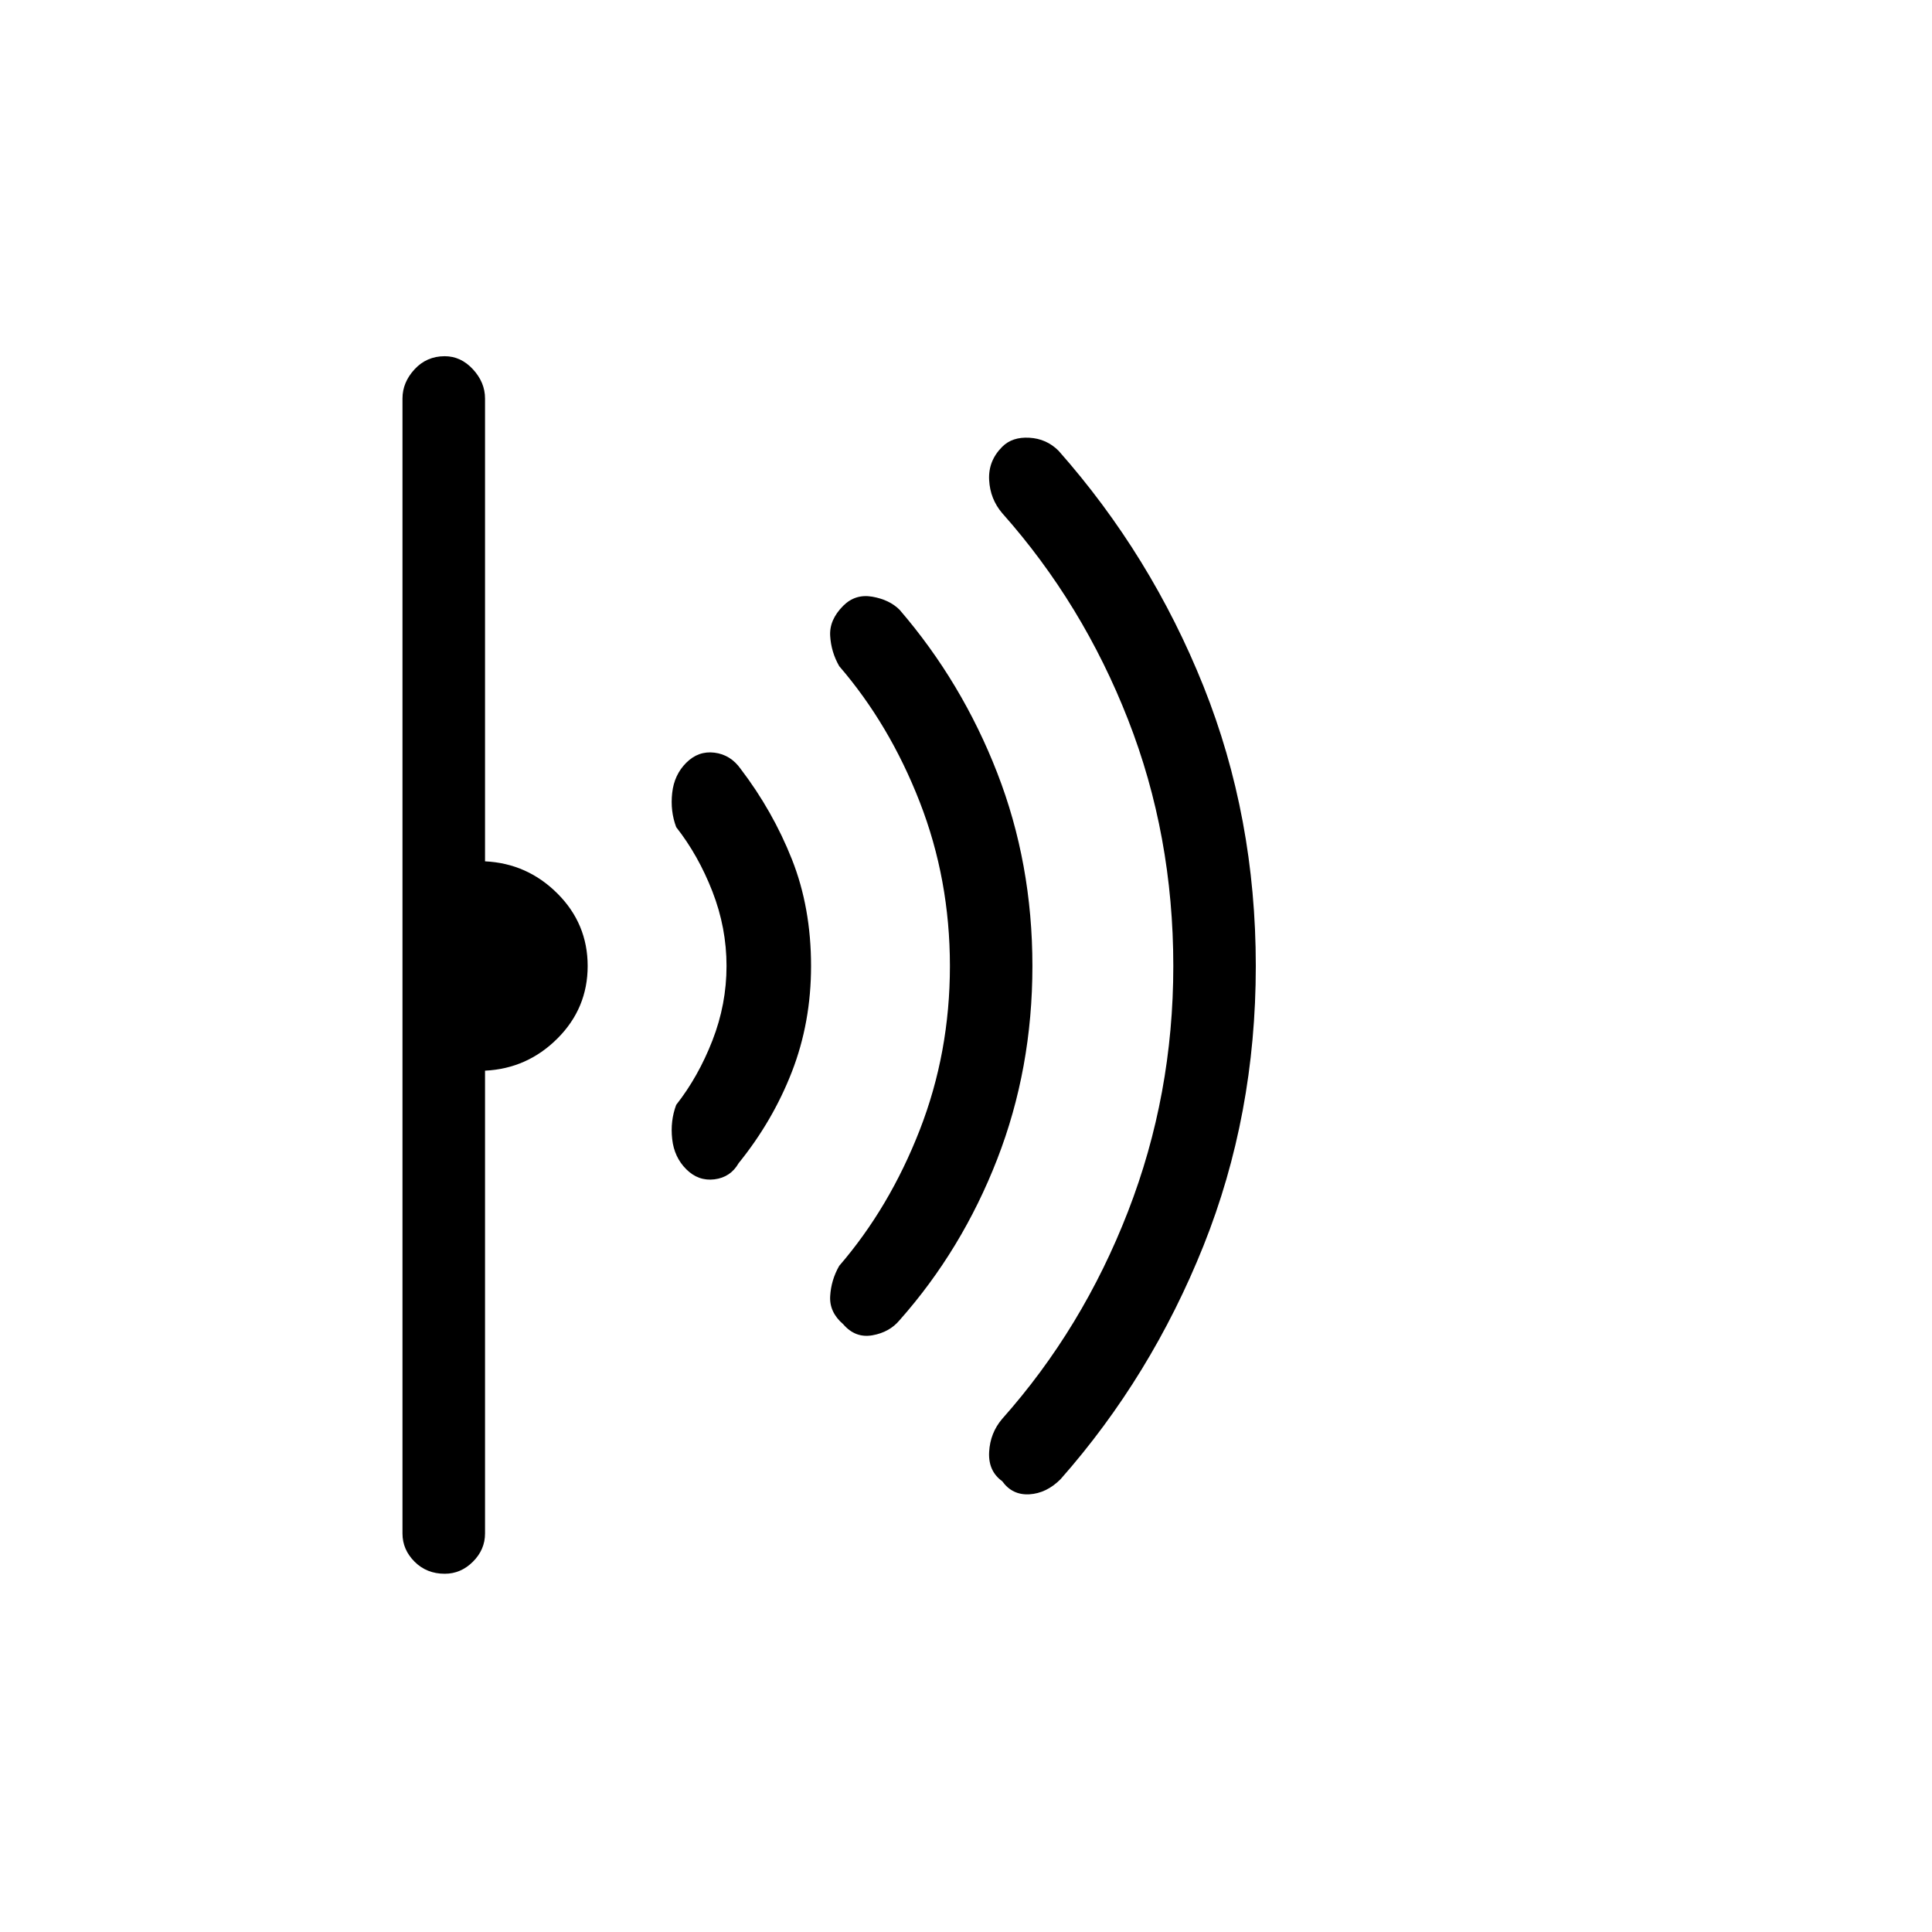 <svg xmlns="http://www.w3.org/2000/svg" height="40" width="40"><path d="M26 20q0 3.083-1.083 5.792-1.084 2.708-2.959 4.833-.291.292-.646.313-.354.02-.562-.271-.292-.209-.271-.605.021-.395.271-.687 1.667-1.875 2.604-4.292.938-2.416.938-5.083 0-2.708-.938-5.104-.937-2.396-2.604-4.271-.25-.292-.271-.687-.021-.396.271-.688.208-.208.562-.187.355.02.605.27 1.916 2.167 3 4.875Q26 16.917 26 20Zm-4.625 0q0 2.125-.729 4t-2.021 3.333q-.208.25-.563.313-.354.062-.604-.229-.291-.25-.27-.584.02-.333.187-.625 1.042-1.208 1.667-2.812.625-1.604.625-3.396 0-1.792-.625-3.396-.625-1.604-1.667-2.812-.167-.292-.187-.625-.021-.334.27-.625.25-.25.604-.188.355.063.563.271 1.292 1.5 2.021 3.375.729 1.875.729 4Zm-4.583 0q0 1.167-.396 2.188-.396 1.02-1.104 1.895-.167.292-.5.334-.334.041-.584-.209-.25-.25-.291-.625-.042-.375.083-.708.458-.583.75-1.333T15.042 20q0-.792-.292-1.542T14 17.125q-.125-.333-.083-.708.041-.375.291-.625.25-.25.584-.209.333.042.541.334.667.875 1.063 1.875.396 1 .396 2.208Zm-4.625 0q0 .875-.625 1.5t-1.5.667v9.583q0 .333-.25.583-.25.25-.584.25-.375 0-.625-.25t-.25-.583V8.25q0-.333.25-.604.25-.271.625-.271.334 0 .584.271.25.271.25.604v9.583q.875.042 1.5.667t.625 1.5Z"/></svg>